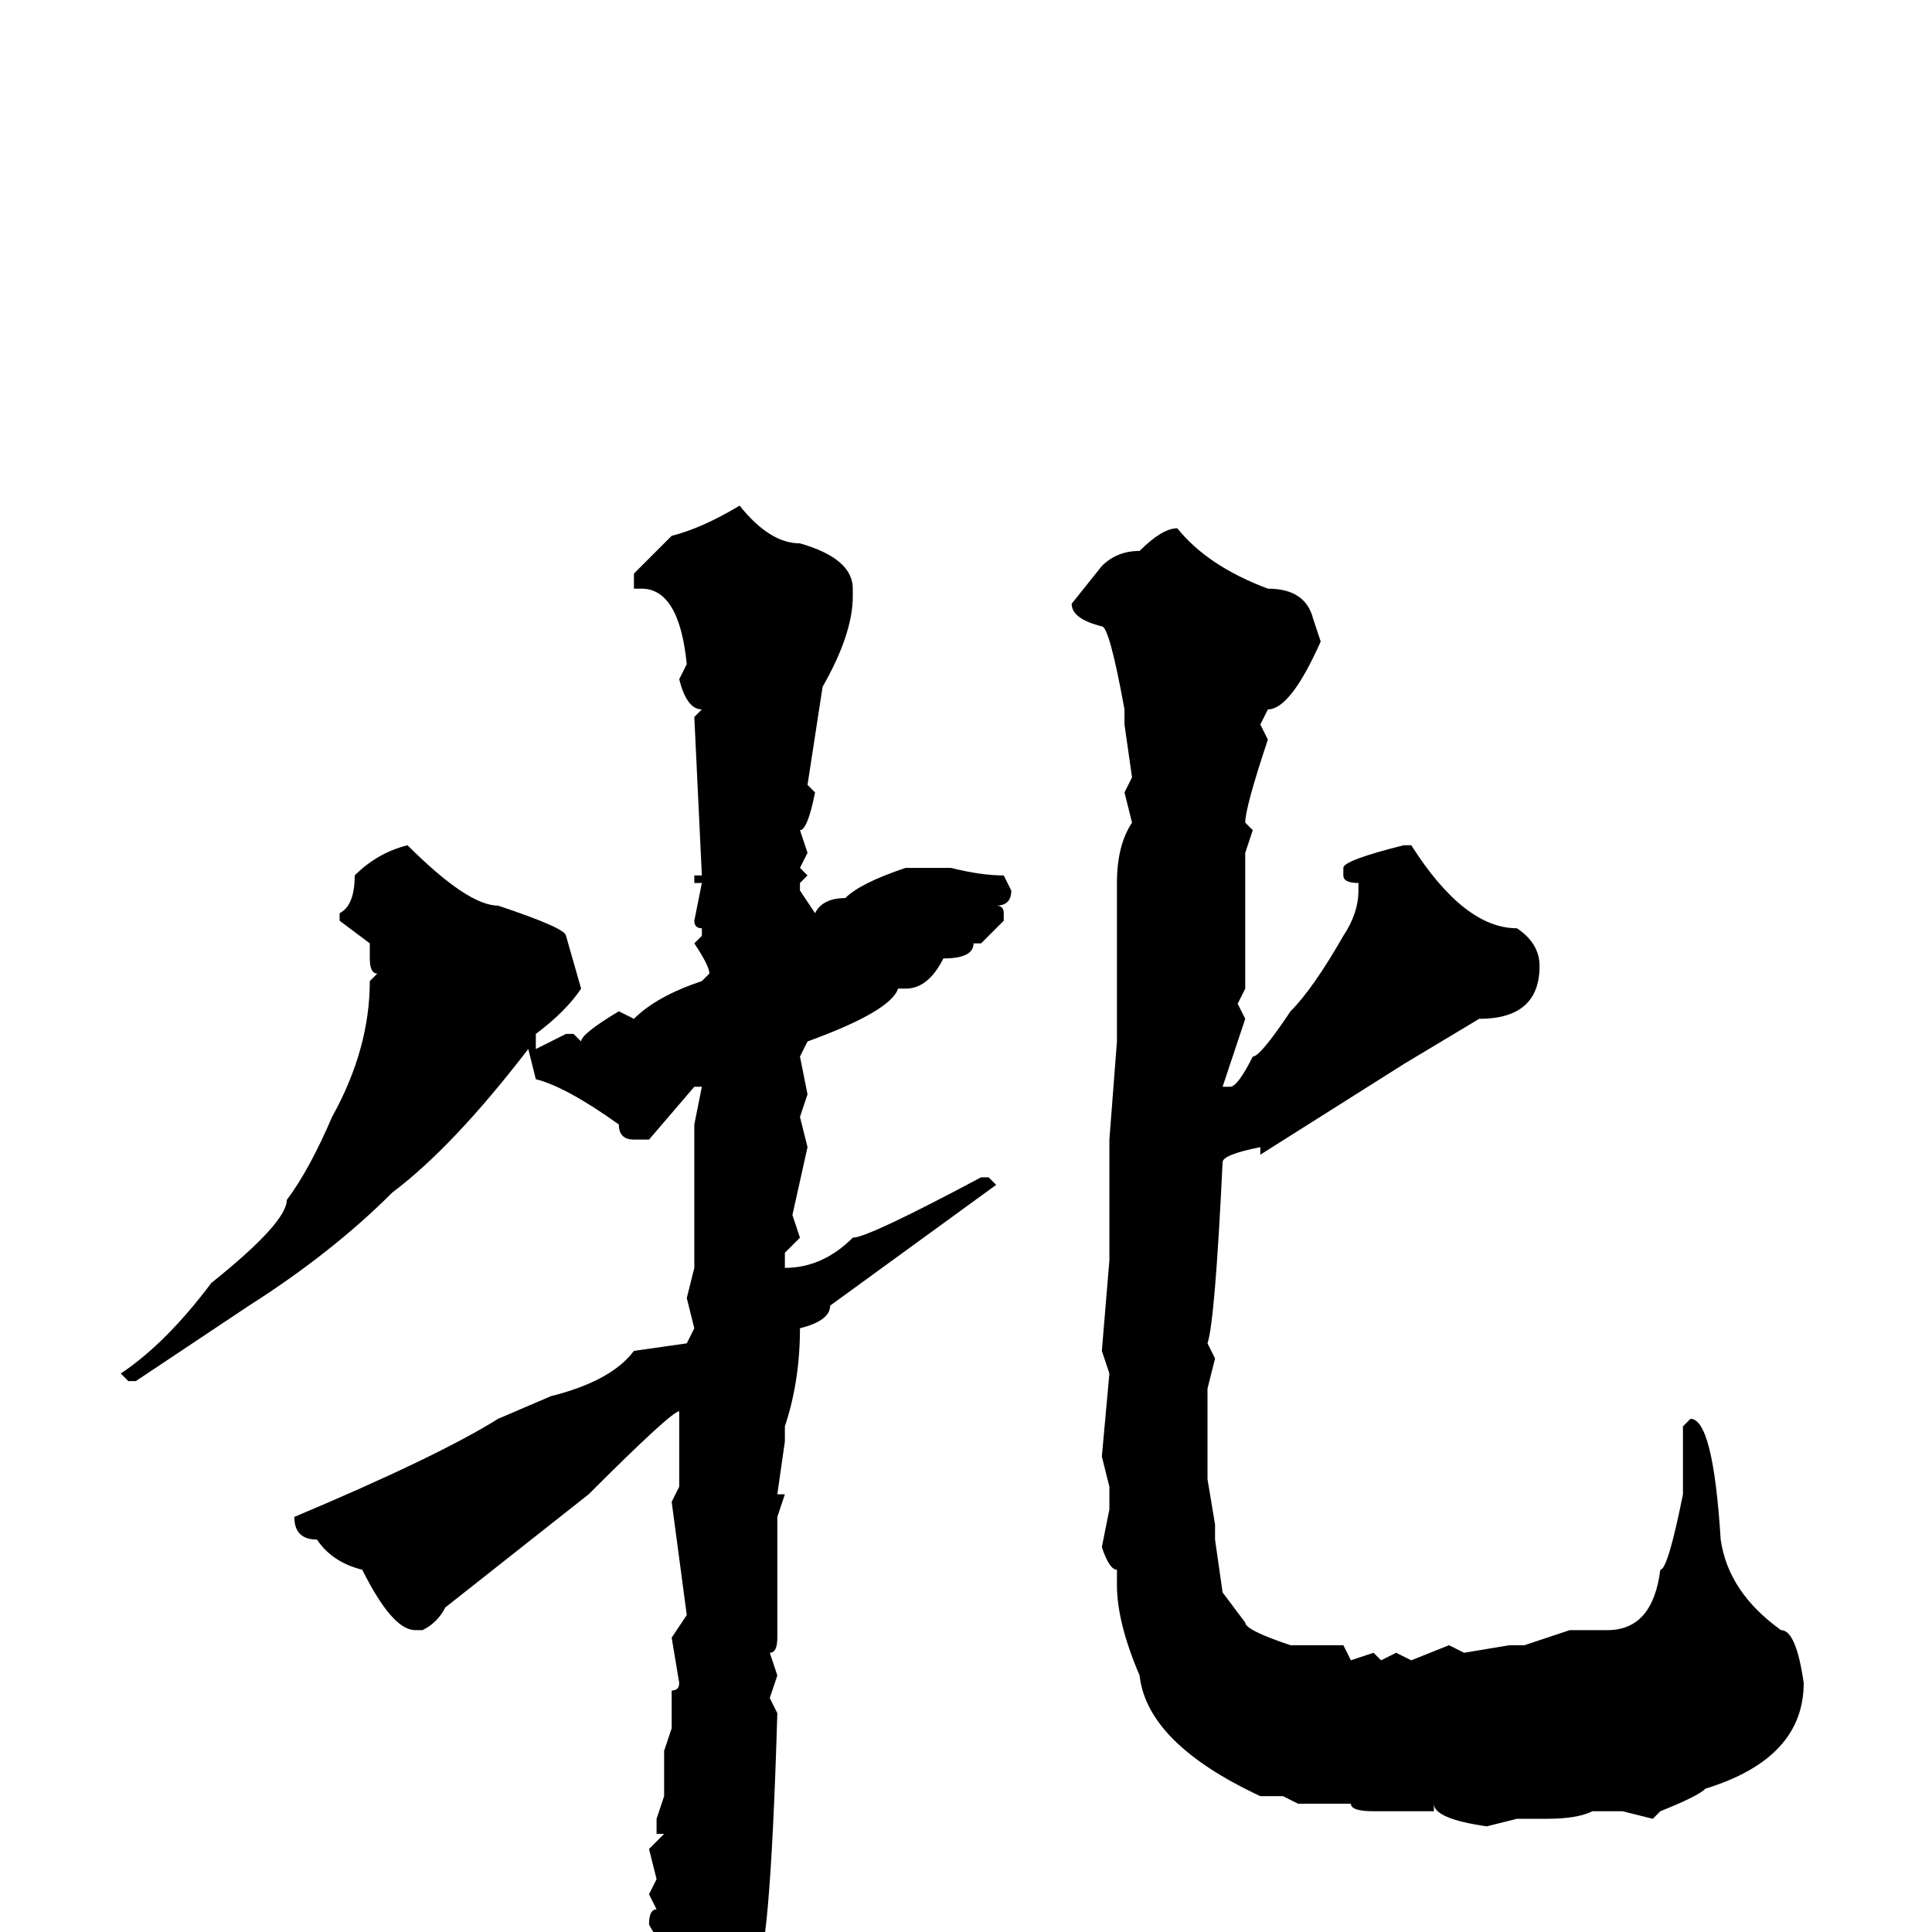 <svg xmlns="http://www.w3.org/2000/svg" viewBox="0 -256 256 256">
	<path fill="#000000" d="M98 -189Q102 -184 106 -184Q113 -182 113 -178V-177Q113 -172 109 -165L107 -152L108 -151Q107 -146 106 -146L107 -143L106 -141L107 -140L106 -139V-138L108 -135Q109 -137 112 -137Q114 -139 120 -141H126Q130 -140 133 -140L134 -138Q134 -136 132 -136Q133 -136 133 -135V-134L130 -131H129Q129 -129 125 -129Q123 -125 120 -125H119Q118 -122 107 -118L106 -116L107 -111L106 -108L107 -104L105 -95L106 -92L104 -90V-88Q109 -88 113 -92Q115 -92 130 -100H131L132 -99L110 -83Q110 -81 106 -80Q106 -73 104 -67V-65L103 -58H104L103 -55V-49V-45V-41V-39Q103 -37 102 -37L103 -34L102 -31L103 -29Q102 5 100 5Q100 8 92 13H91Q88 11 88 1Q87 1 86 -1Q86 -3 87 -3L86 -5L87 -7L86 -11L88 -13H87V-15L88 -18V-20V-22V-24L89 -27V-32Q90 -32 90 -33L89 -39L91 -42L89 -57L90 -59V-62V-69Q89 -69 78 -58L59 -43Q58 -41 56 -40H55Q52 -40 48 -48Q44 -49 42 -52Q39 -52 39 -55Q58 -63 66 -68L73 -71Q81 -73 84 -77L91 -78L92 -80L91 -84L92 -88V-93V-94V-95V-102V-107L93 -112H92L86 -105H84Q82 -105 82 -107Q75 -112 71 -113L70 -117Q60 -104 52 -98Q44 -90 33 -83L18 -73H17L16 -74Q22 -78 28 -86Q38 -94 38 -97Q41 -101 44 -108Q49 -117 49 -126L50 -127Q49 -127 49 -129V-131L45 -134V-135Q47 -136 47 -140Q50 -143 54 -144Q62 -136 66 -136Q75 -133 75 -132L77 -125Q75 -122 71 -119V-117L75 -119H76L77 -118Q77 -119 82 -122L84 -121Q87 -124 93 -126L94 -127Q94 -128 92 -131L93 -132V-133Q92 -133 92 -134L93 -139H92V-140H93L92 -161L93 -162Q91 -162 90 -166L91 -168Q90 -178 85 -178H84V-180L89 -185Q93 -186 98 -189ZM156 -186Q160 -181 168 -178Q173 -178 174 -174L175 -171Q171 -162 168 -162L167 -160L168 -158Q165 -149 165 -147L166 -146L165 -143V-136V-127V-125L164 -123L165 -121L162 -112H163Q164 -112 166 -116Q167 -116 171 -122Q174 -125 178 -132Q180 -135 180 -138V-139Q178 -139 178 -140V-141Q178 -142 186 -144H187Q194 -133 201 -133Q204 -131 204 -128Q204 -121 196 -121L186 -115L167 -103V-104Q162 -103 162 -102Q161 -81 160 -78L161 -76L160 -72V-71V-66V-64V-63V-60L161 -54V-52L162 -45L165 -41Q165 -40 171 -38H178L179 -36L182 -37L183 -36L185 -37L187 -36L192 -38L194 -37L200 -38H202L208 -40H213Q219 -40 220 -48Q221 -48 223 -58V-67L224 -68Q227 -68 228 -52Q229 -45 236 -40Q238 -40 239 -33Q239 -23 226 -19Q225 -18 220 -16L219 -15L215 -16H212H211Q209 -15 205 -15H201L197 -14Q190 -15 190 -17V-16H182Q179 -16 179 -17H176H172L170 -18H167Q152 -25 151 -34Q148 -41 148 -46V-48Q147 -48 146 -51L147 -56V-58V-59L146 -63L147 -74L146 -77L147 -89V-91V-92V-99V-102V-105L148 -118V-125V-130V-133V-137V-138V-139Q148 -144 150 -147L149 -151L150 -153L149 -160V-162Q147 -173 146 -173Q142 -174 142 -176L146 -181Q148 -183 151 -183Q154 -186 156 -186Z"/>
</svg>